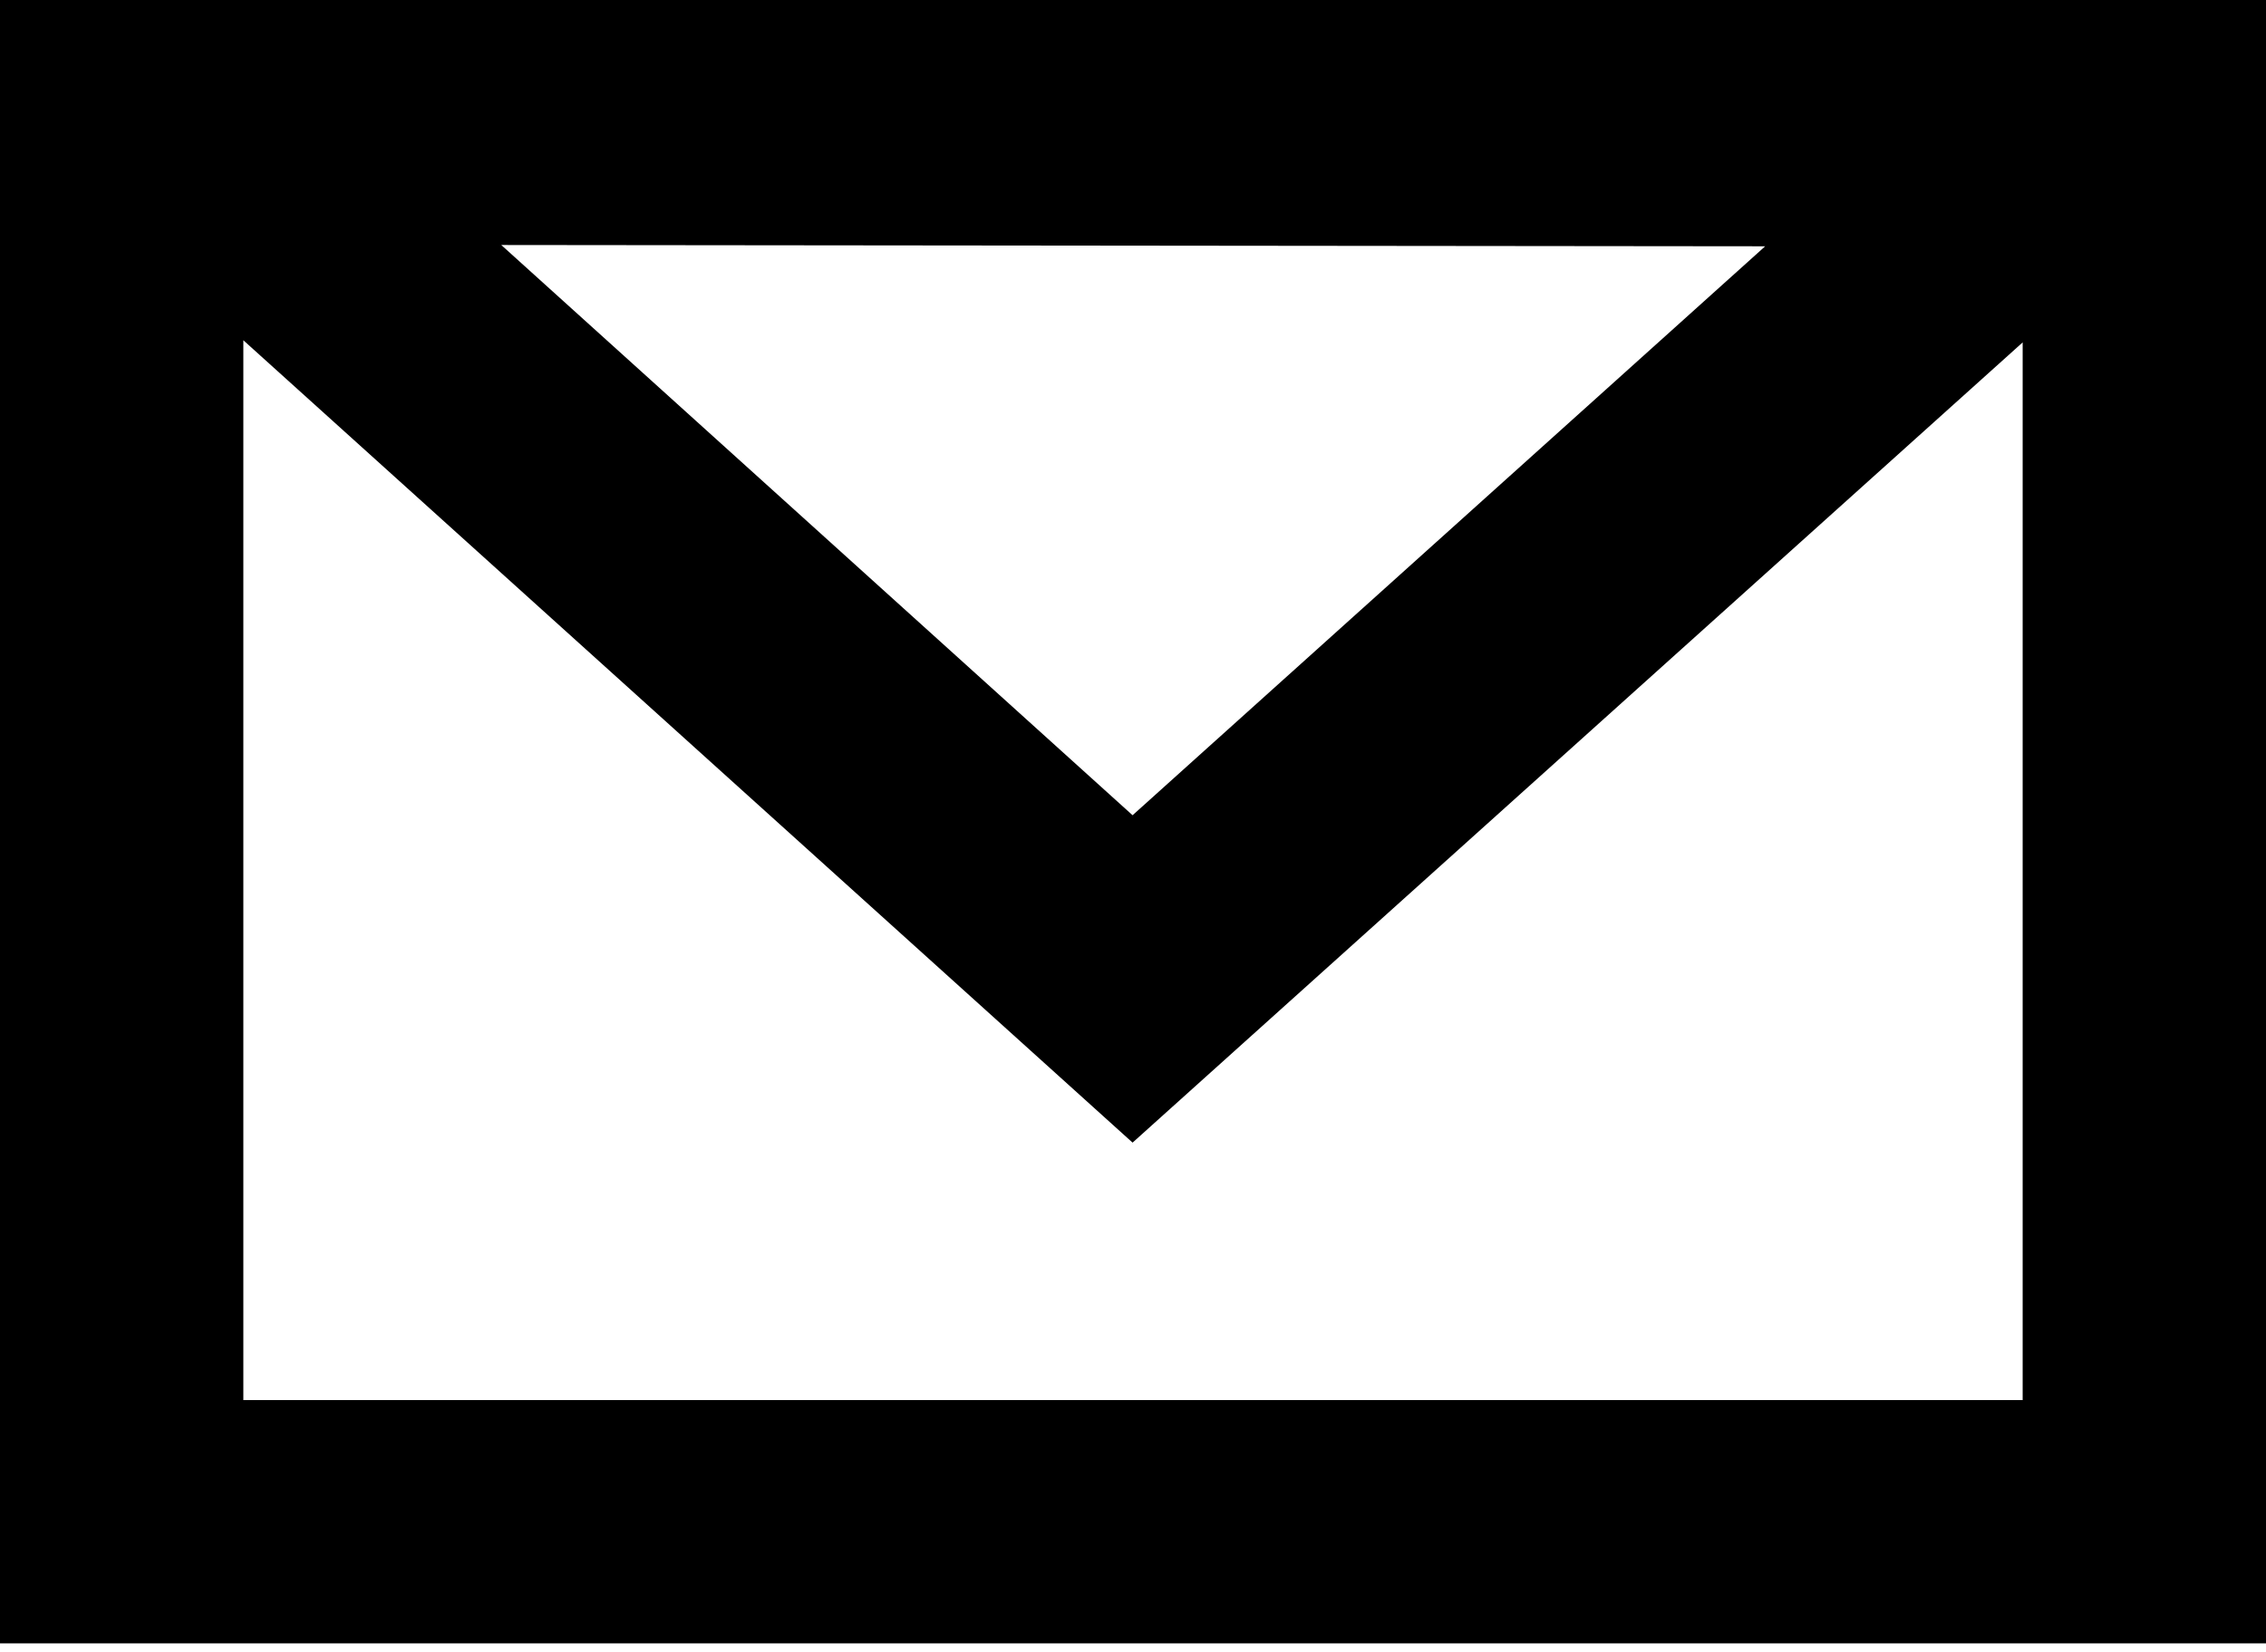 <?xml version="1.0" encoding="utf-8"?>
<svg id="Слой_1" style="enable-background:new -215 89 528.9 383;" x="0px" y="0px" viewBox="0 0 528 385" xmlns="http://www.w3.org/2000/svg">
  <g transform="matrix(1, 0, 0, 1, 214.1, -89)">
    <path d="M313.9,89h-528v0.3V472h528V89.9V89L313.9,89z M49.8,279L-97.3,146.1l294.5,0.3L49.8,279L49.8,279z M-157.4,415.3v-247&#10;&#9;&#9;l207.2,187l207.4-186.5v246.5H-157.4L-157.4,415.3z"/>
  </g>
</svg>